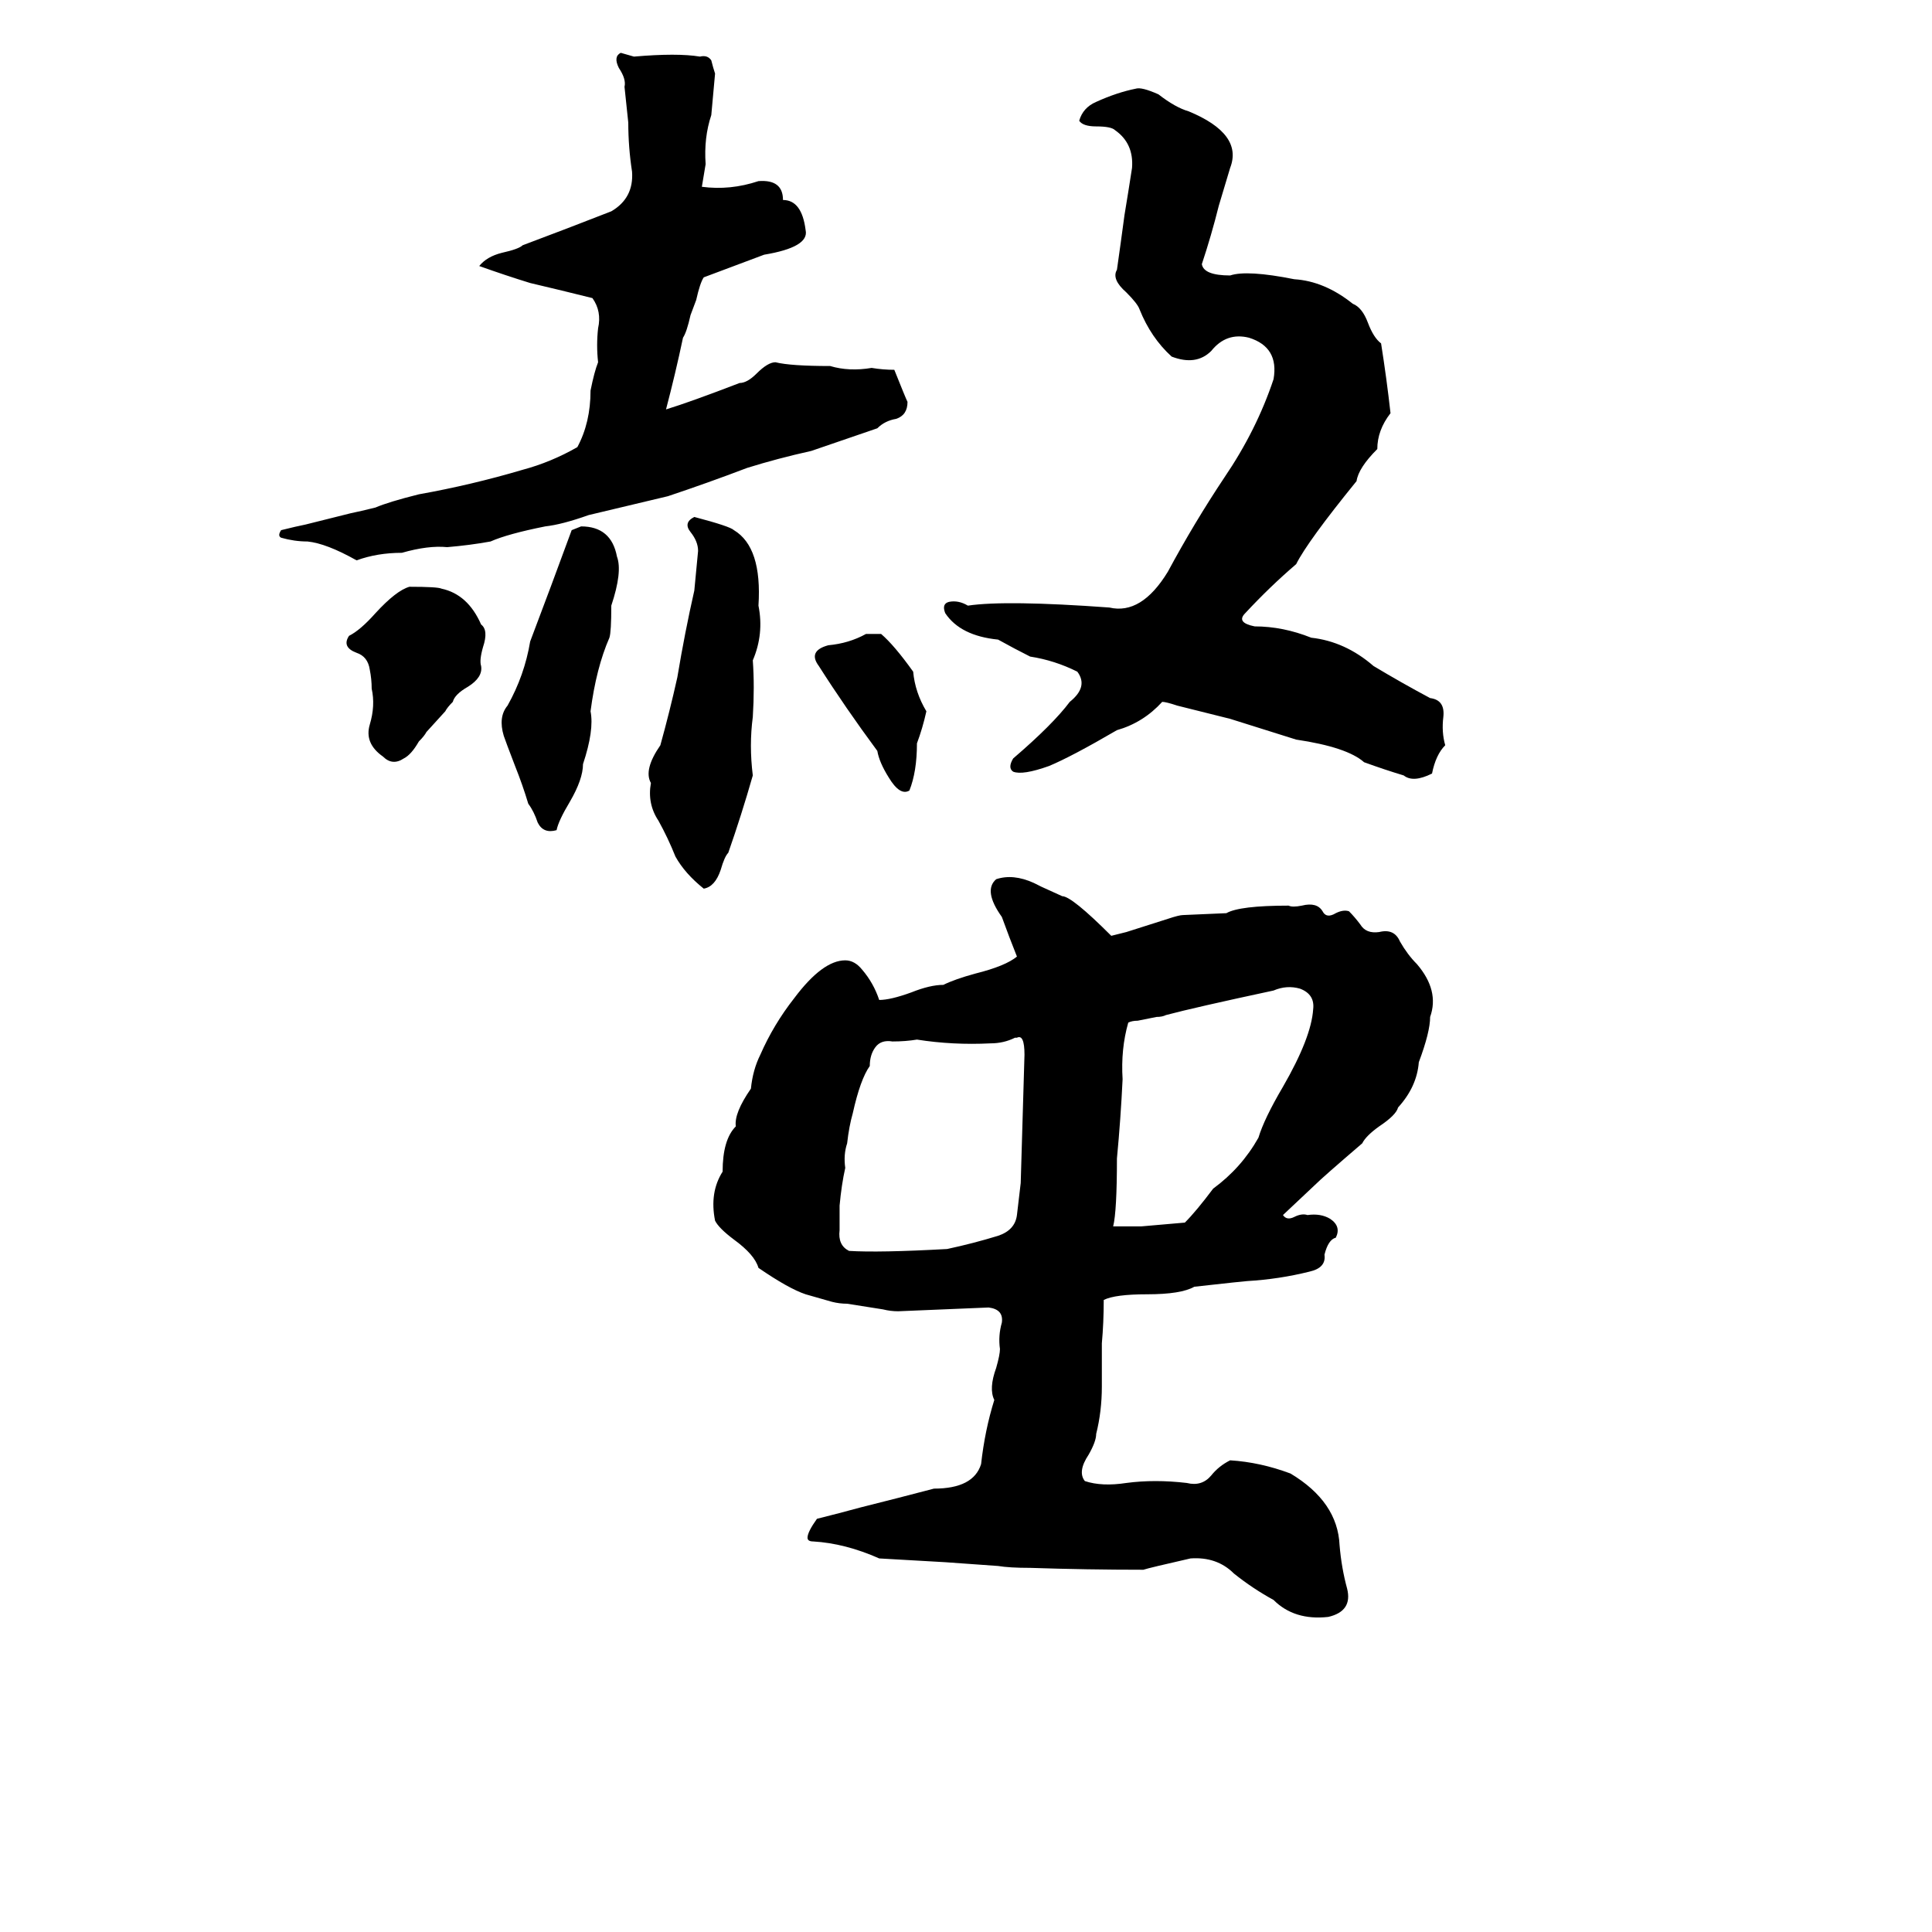 <svg xmlns="http://www.w3.org/2000/svg" viewBox="0 -800 1024 1024">
	<path fill="#000000" d="M329 -772L336 -770Q359 -772 371 -770Q375 -771 377 -768Q378 -764 379 -761Q378 -750 377 -739Q373 -727 374 -713L372 -701Q387 -699 402 -704Q415 -705 415 -694Q425 -694 427 -678Q429 -669 405 -665Q389 -659 373 -653Q371 -650 369 -641L366 -633Q364 -624 362 -621Q358 -602 353 -583Q366 -587 392 -597Q396 -597 401 -602Q407 -608 411 -608Q419 -606 440 -606Q450 -603 462 -605Q468 -604 474 -604Q480 -589 481 -587Q481 -580 475 -578Q469 -577 465 -573Q433 -562 430 -561Q412 -557 396 -552Q375 -544 354 -537Q333 -532 312 -527Q298 -522 289 -521Q269 -517 260 -513Q249 -511 237 -510Q227 -511 213 -507Q200 -507 189 -503Q173 -512 163 -513Q156 -513 149 -515Q147 -516 149 -519Q157 -521 162 -522L186 -528Q191 -529 199 -531Q206 -534 222 -538Q250 -543 277 -551Q292 -555 306 -563Q313 -576 313 -593Q315 -603 317 -608Q316 -617 317 -626Q319 -635 314 -642Q298 -646 281 -650Q268 -654 254 -659Q258 -664 266 -666Q275 -668 277 -670Q301 -679 324 -688Q336 -695 335 -709Q333 -722 333 -735Q332 -744 331 -754Q332 -758 328 -764Q325 -770 329 -772ZM602 -753Q605 -754 614 -750Q623 -743 630 -741Q659 -729 652 -711Q649 -701 646 -691Q642 -675 637 -660Q638 -654 652 -654Q661 -657 686 -652Q702 -651 717 -639Q722 -637 725 -629Q728 -621 732 -618Q735 -599 737 -581Q730 -572 730 -562Q720 -552 719 -545Q693 -513 687 -501Q673 -489 660 -475Q655 -470 665 -468Q680 -468 695 -462Q713 -460 728 -447Q743 -438 758 -430Q766 -429 765 -420Q764 -412 766 -405Q761 -400 759 -390Q749 -385 744 -389Q734 -392 723 -396Q714 -404 687 -408L652 -419Q648 -420 644 -421L624 -426Q618 -428 616 -428Q606 -417 592 -413Q568 -399 556 -394Q542 -389 537 -391Q534 -393 537 -398Q558 -416 567 -428Q577 -436 571 -444Q559 -450 546 -452Q538 -456 529 -461Q509 -463 501 -475Q499 -480 503 -481Q508 -482 513 -479Q533 -482 588 -478Q605 -474 619 -497Q633 -523 649 -547Q666 -572 675 -599Q678 -616 662 -621Q650 -624 642 -614Q634 -606 621 -611Q610 -621 604 -636Q603 -639 597 -645Q589 -652 592 -657Q594 -671 596 -686Q598 -698 600 -711Q601 -724 591 -731Q589 -733 581 -733Q574 -733 572 -736Q574 -743 581 -746Q592 -751 602 -753ZM368 -526Q387 -521 389 -519Q404 -510 402 -479Q405 -464 399 -450Q400 -436 399 -420Q397 -405 399 -389Q393 -368 386 -348Q384 -346 382 -339Q379 -330 373 -329Q363 -337 358 -346Q354 -356 349 -365Q343 -374 345 -385Q341 -392 350 -405Q355 -423 359 -441Q363 -465 368 -487Q369 -497 370 -508Q370 -513 366 -518Q362 -523 368 -526ZM308 -521Q324 -521 327 -505Q330 -497 324 -479Q324 -465 323 -462Q316 -446 313 -423Q315 -413 309 -395Q309 -387 302 -375Q296 -365 295 -360Q288 -358 285 -364Q283 -370 280 -374Q277 -384 273 -394Q268 -407 267 -410Q264 -420 269 -426Q278 -442 281 -460Q292 -489 303 -519ZM217 -489Q232 -489 234 -488Q248 -485 255 -469Q259 -466 256 -457Q254 -450 255 -447Q256 -441 248 -436Q241 -432 240 -428Q237 -425 236 -423L226 -412Q225 -410 222 -407Q218 -400 214 -398Q208 -394 203 -399Q193 -406 196 -416Q199 -426 197 -435Q197 -440 196 -445Q195 -452 189 -454Q181 -457 185 -463Q191 -466 199 -475Q210 -487 217 -489ZM459 -464H467Q474 -458 484 -444Q485 -433 491 -423Q489 -414 486 -406Q486 -391 482 -381Q477 -378 471 -388Q466 -396 465 -402Q448 -425 434 -447Q428 -455 439 -458Q450 -459 459 -464ZM548 -332Q550 -331 552 -330L563 -325Q568 -325 589 -304Q593 -305 597 -306L619 -313Q625 -315 627 -315L650 -316Q657 -320 683 -320Q685 -319 690 -320Q698 -322 701 -317Q703 -313 708 -316Q712 -318 715 -317Q718 -314 721 -310Q724 -305 731 -306Q739 -308 742 -301Q746 -294 751 -289Q763 -275 758 -261Q758 -253 752 -237Q751 -224 741 -213Q740 -209 731 -203Q724 -198 722 -194Q701 -176 697 -172L680 -156Q682 -153 686 -155Q690 -157 693 -156Q700 -157 705 -154Q711 -150 708 -144Q704 -143 702 -135Q703 -128 694 -126Q678 -122 661 -121Q660 -121 633 -118Q626 -114 608 -114Q591 -114 585 -111Q585 -99 584 -88Q584 -76 584 -65Q584 -52 581 -40Q581 -36 577 -29Q571 -20 575 -15Q584 -12 597 -14Q612 -16 629 -14Q637 -12 642 -18Q646 -23 652 -26Q668 -25 684 -19Q709 -4 710 19Q711 31 714 42Q717 54 704 57Q686 59 675 48Q664 42 654 34Q645 25 631 26Q609 31 606 32Q576 32 546 31Q535 31 529 30Q515 29 501 28Q484 27 466 26Q448 18 431 17Q428 17 428 15Q428 12 433 5Q445 2 456 -1Q476 -6 495 -11Q516 -11 520 -24Q522 -42 527 -58Q524 -64 528 -75Q530 -82 530 -85Q529 -92 531 -99Q532 -106 524 -107Q500 -106 476 -105Q472 -105 468 -106L449 -109Q445 -109 441 -110Q434 -112 427 -114Q418 -117 402 -128Q400 -135 389 -143Q381 -149 379 -153Q376 -168 383 -179Q383 -196 390 -203Q389 -210 398 -223Q399 -233 403 -241Q410 -257 421 -271Q436 -291 448 -291Q453 -291 457 -286Q463 -279 466 -270Q472 -270 483 -274Q493 -278 500 -278Q506 -281 517 -284Q533 -288 539 -293Q535 -303 531 -314Q521 -328 528 -334Q537 -337 548 -332ZM675 -275Q633 -266 618 -262Q616 -261 613 -261L603 -259Q600 -259 598 -258Q594 -244 595 -228Q594 -207 592 -186Q592 -158 590 -150Q598 -150 605 -150Q617 -151 628 -152Q634 -158 643 -170Q658 -181 667 -197Q670 -207 680 -224Q695 -250 696 -265Q697 -273 689 -276Q682 -278 675 -275ZM539 -250H538Q532 -247 525 -247Q505 -246 486 -249Q480 -248 473 -248Q467 -249 464 -245Q461 -241 461 -235Q456 -228 452 -210Q450 -203 449 -194Q447 -188 448 -181Q446 -172 445 -161Q445 -155 445 -148Q444 -140 450 -137Q466 -136 502 -138Q516 -141 529 -145Q538 -148 539 -156Q540 -165 541 -173Q542 -207 543 -241Q543 -252 539 -250Z"/>
</svg>